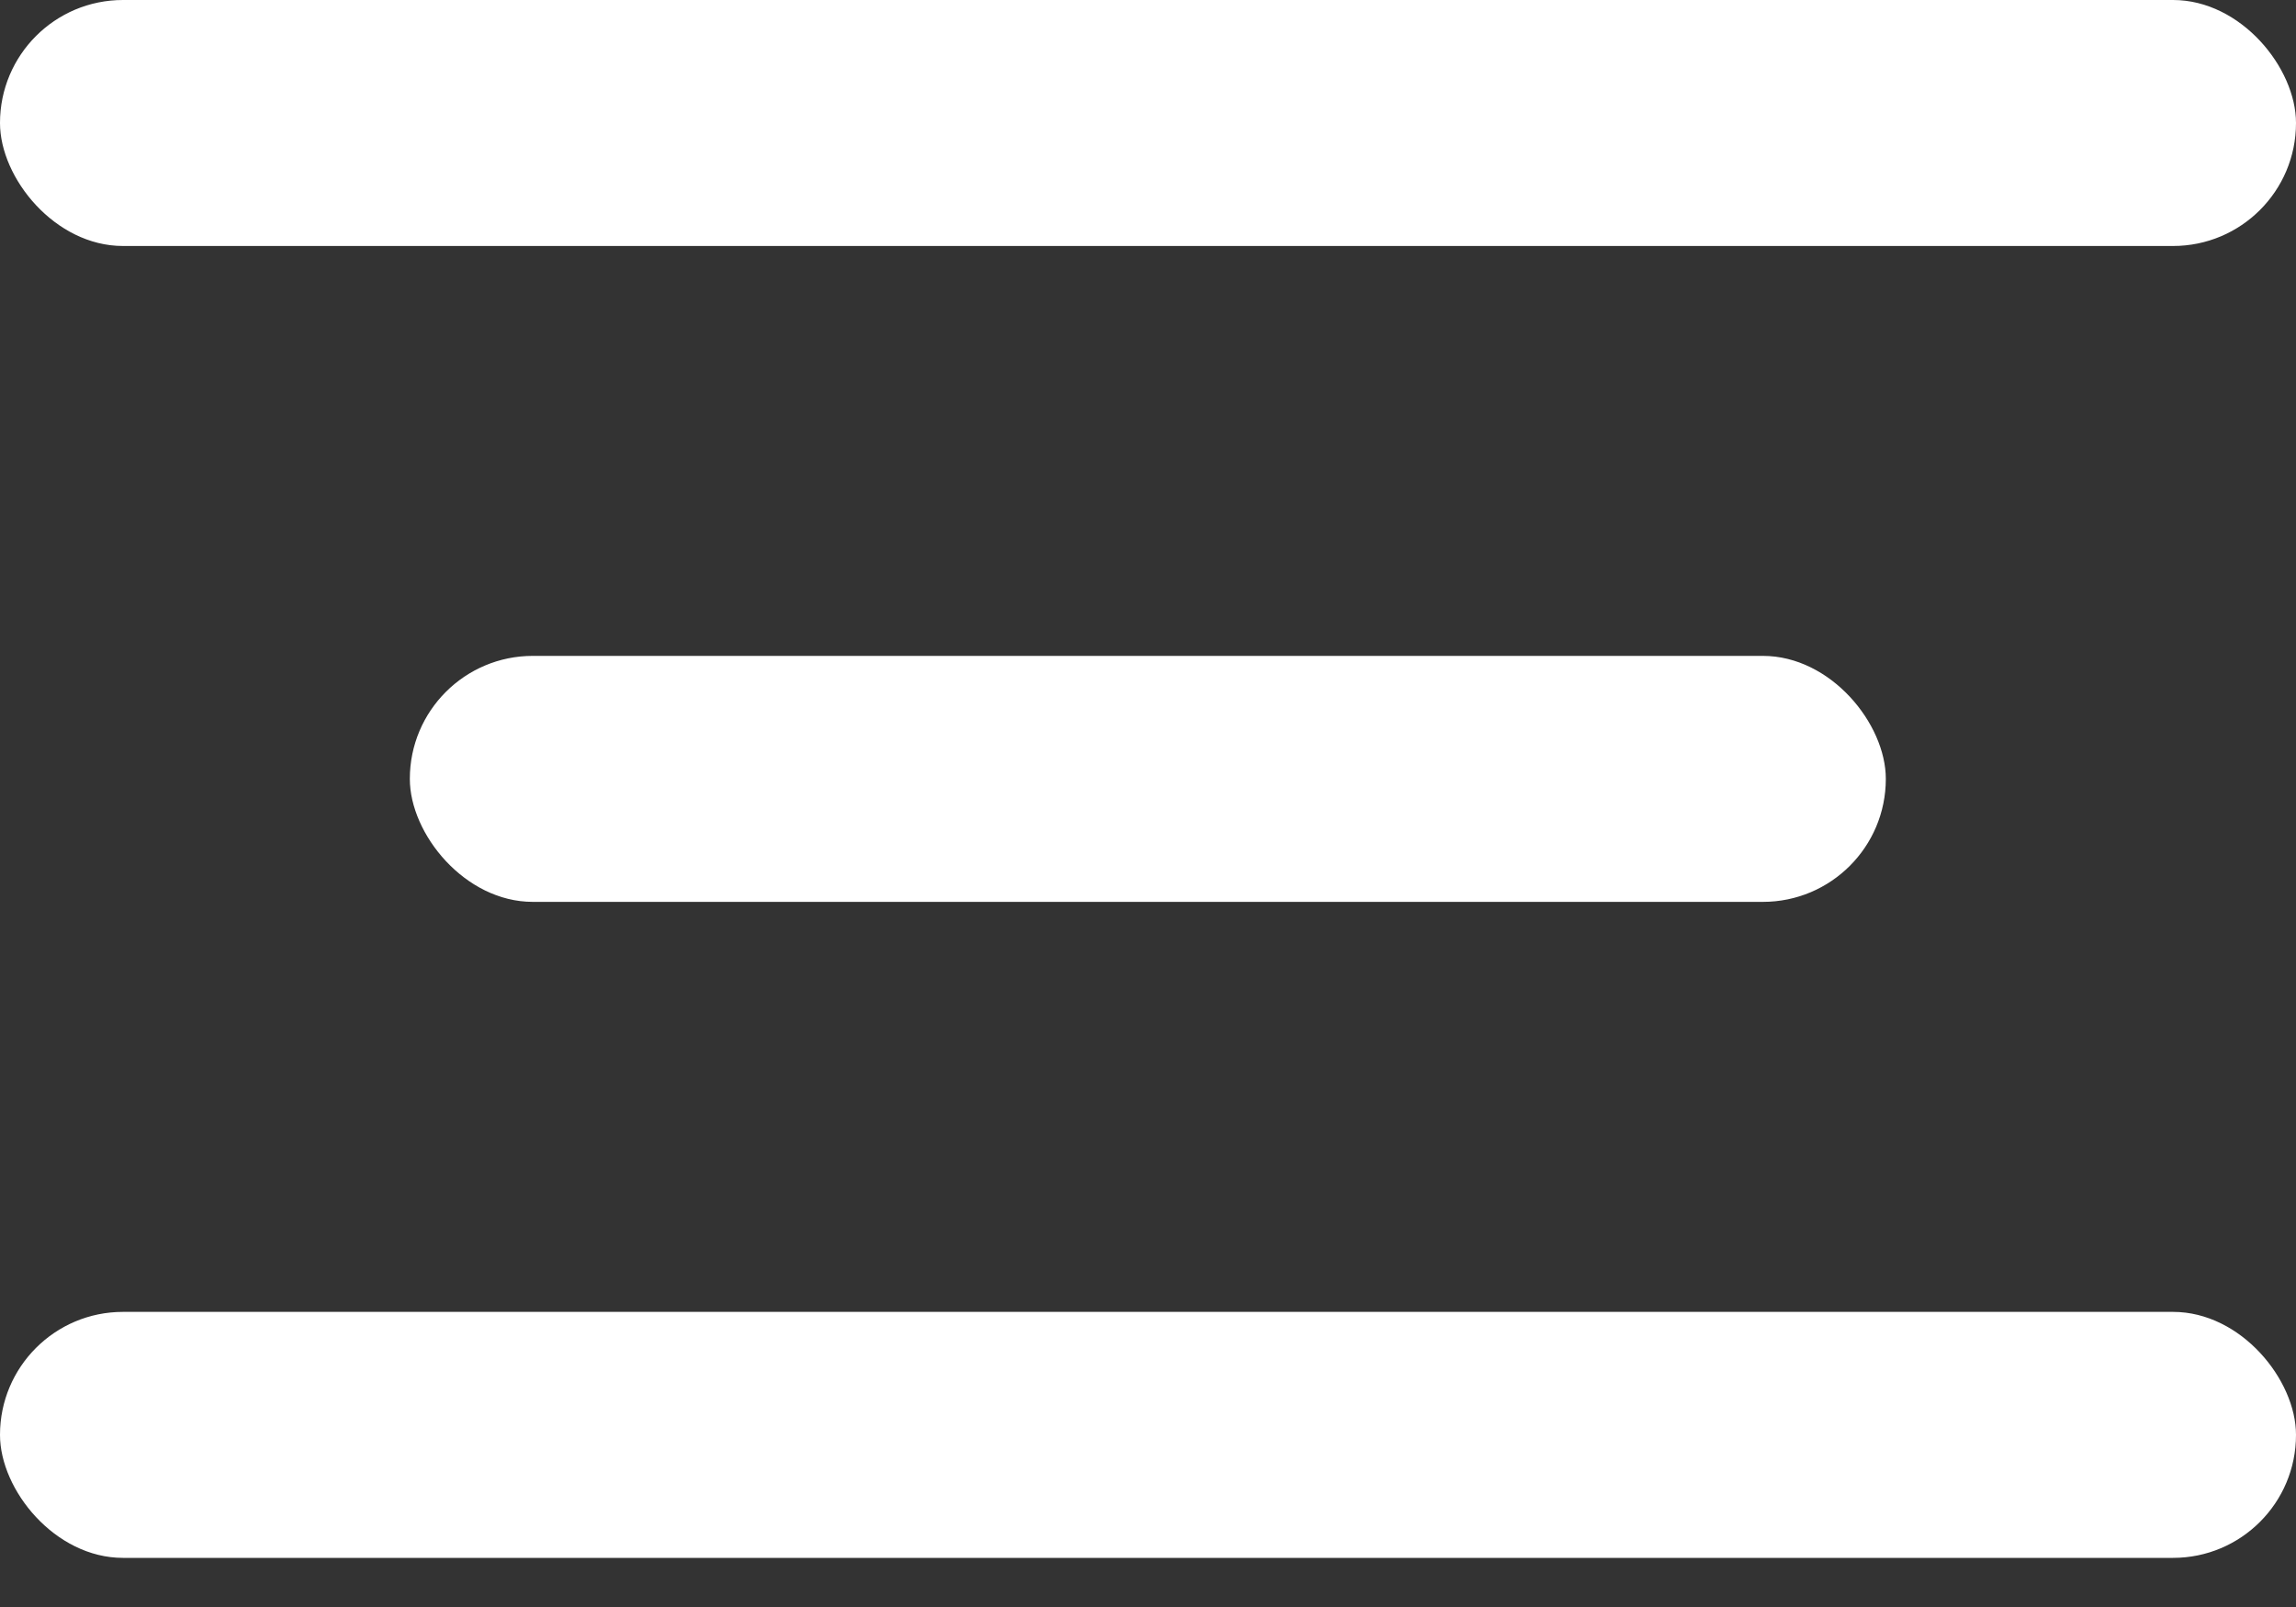 <svg width="20" height="14" viewBox="0 0 20 14" fill="none" xmlns="http://www.w3.org/2000/svg">
<rect x="0" y="0" width="20" height="14" fill="#333333" stroke="none"/>
<rect y="11.429" width="20" height="2.143" rx="1.071" fill="white"/>
<rect width="20" height="2.143" rx="1.071" fill="white"/>
<rect x="3.57" y="5.714" width="12.857" height="2.143" rx="1.071" fill="white"/>
</svg>
